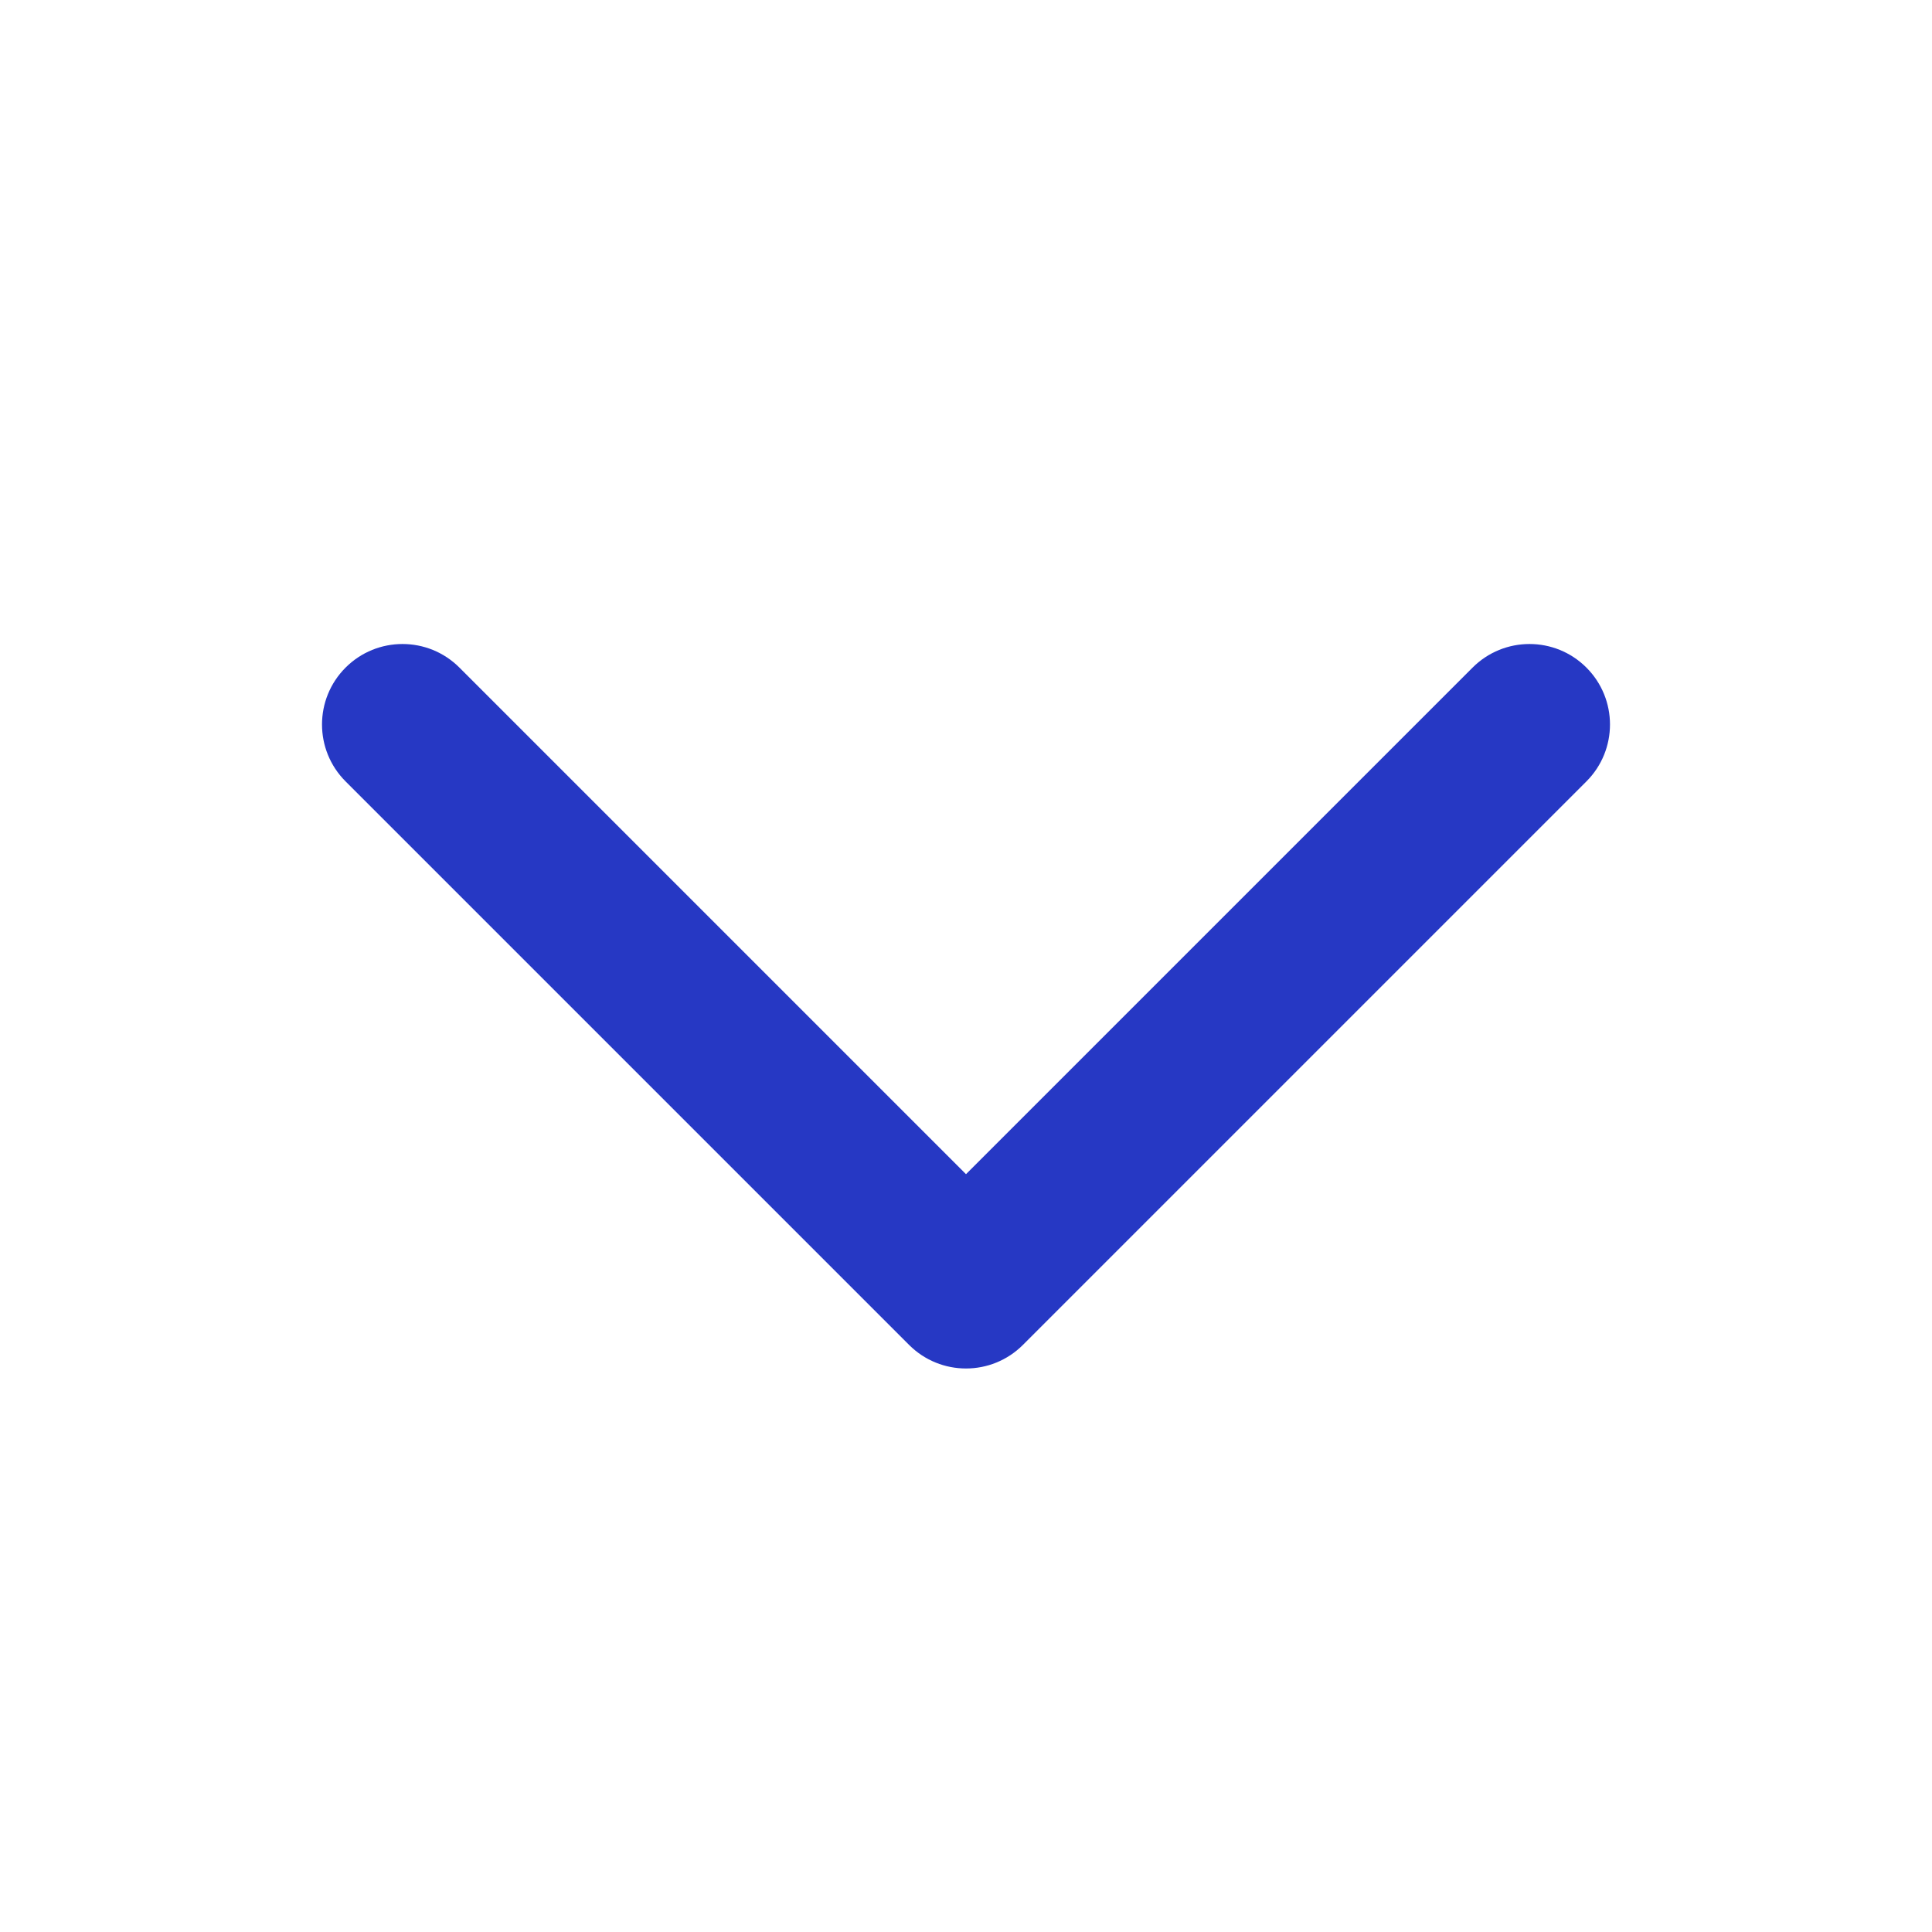 <svg width="48" height="48" viewBox="0 0 48 48" fill="none" xmlns="http://www.w3.org/2000/svg">
<path d="M8.586 16.586C9.367 15.805 10.633 15.805 11.414 16.586L24 29.172L36.586 16.586C37.367 15.805 38.633 15.805 39.414 16.586C40.195 17.367 40.195 18.633 39.414 19.414L25.414 33.414C24.633 34.195 23.367 34.195 22.586 33.414L8.586 19.414C7.805 18.633 7.805 17.367 8.586 16.586Z" fill="#2638C4"/>
</svg>
